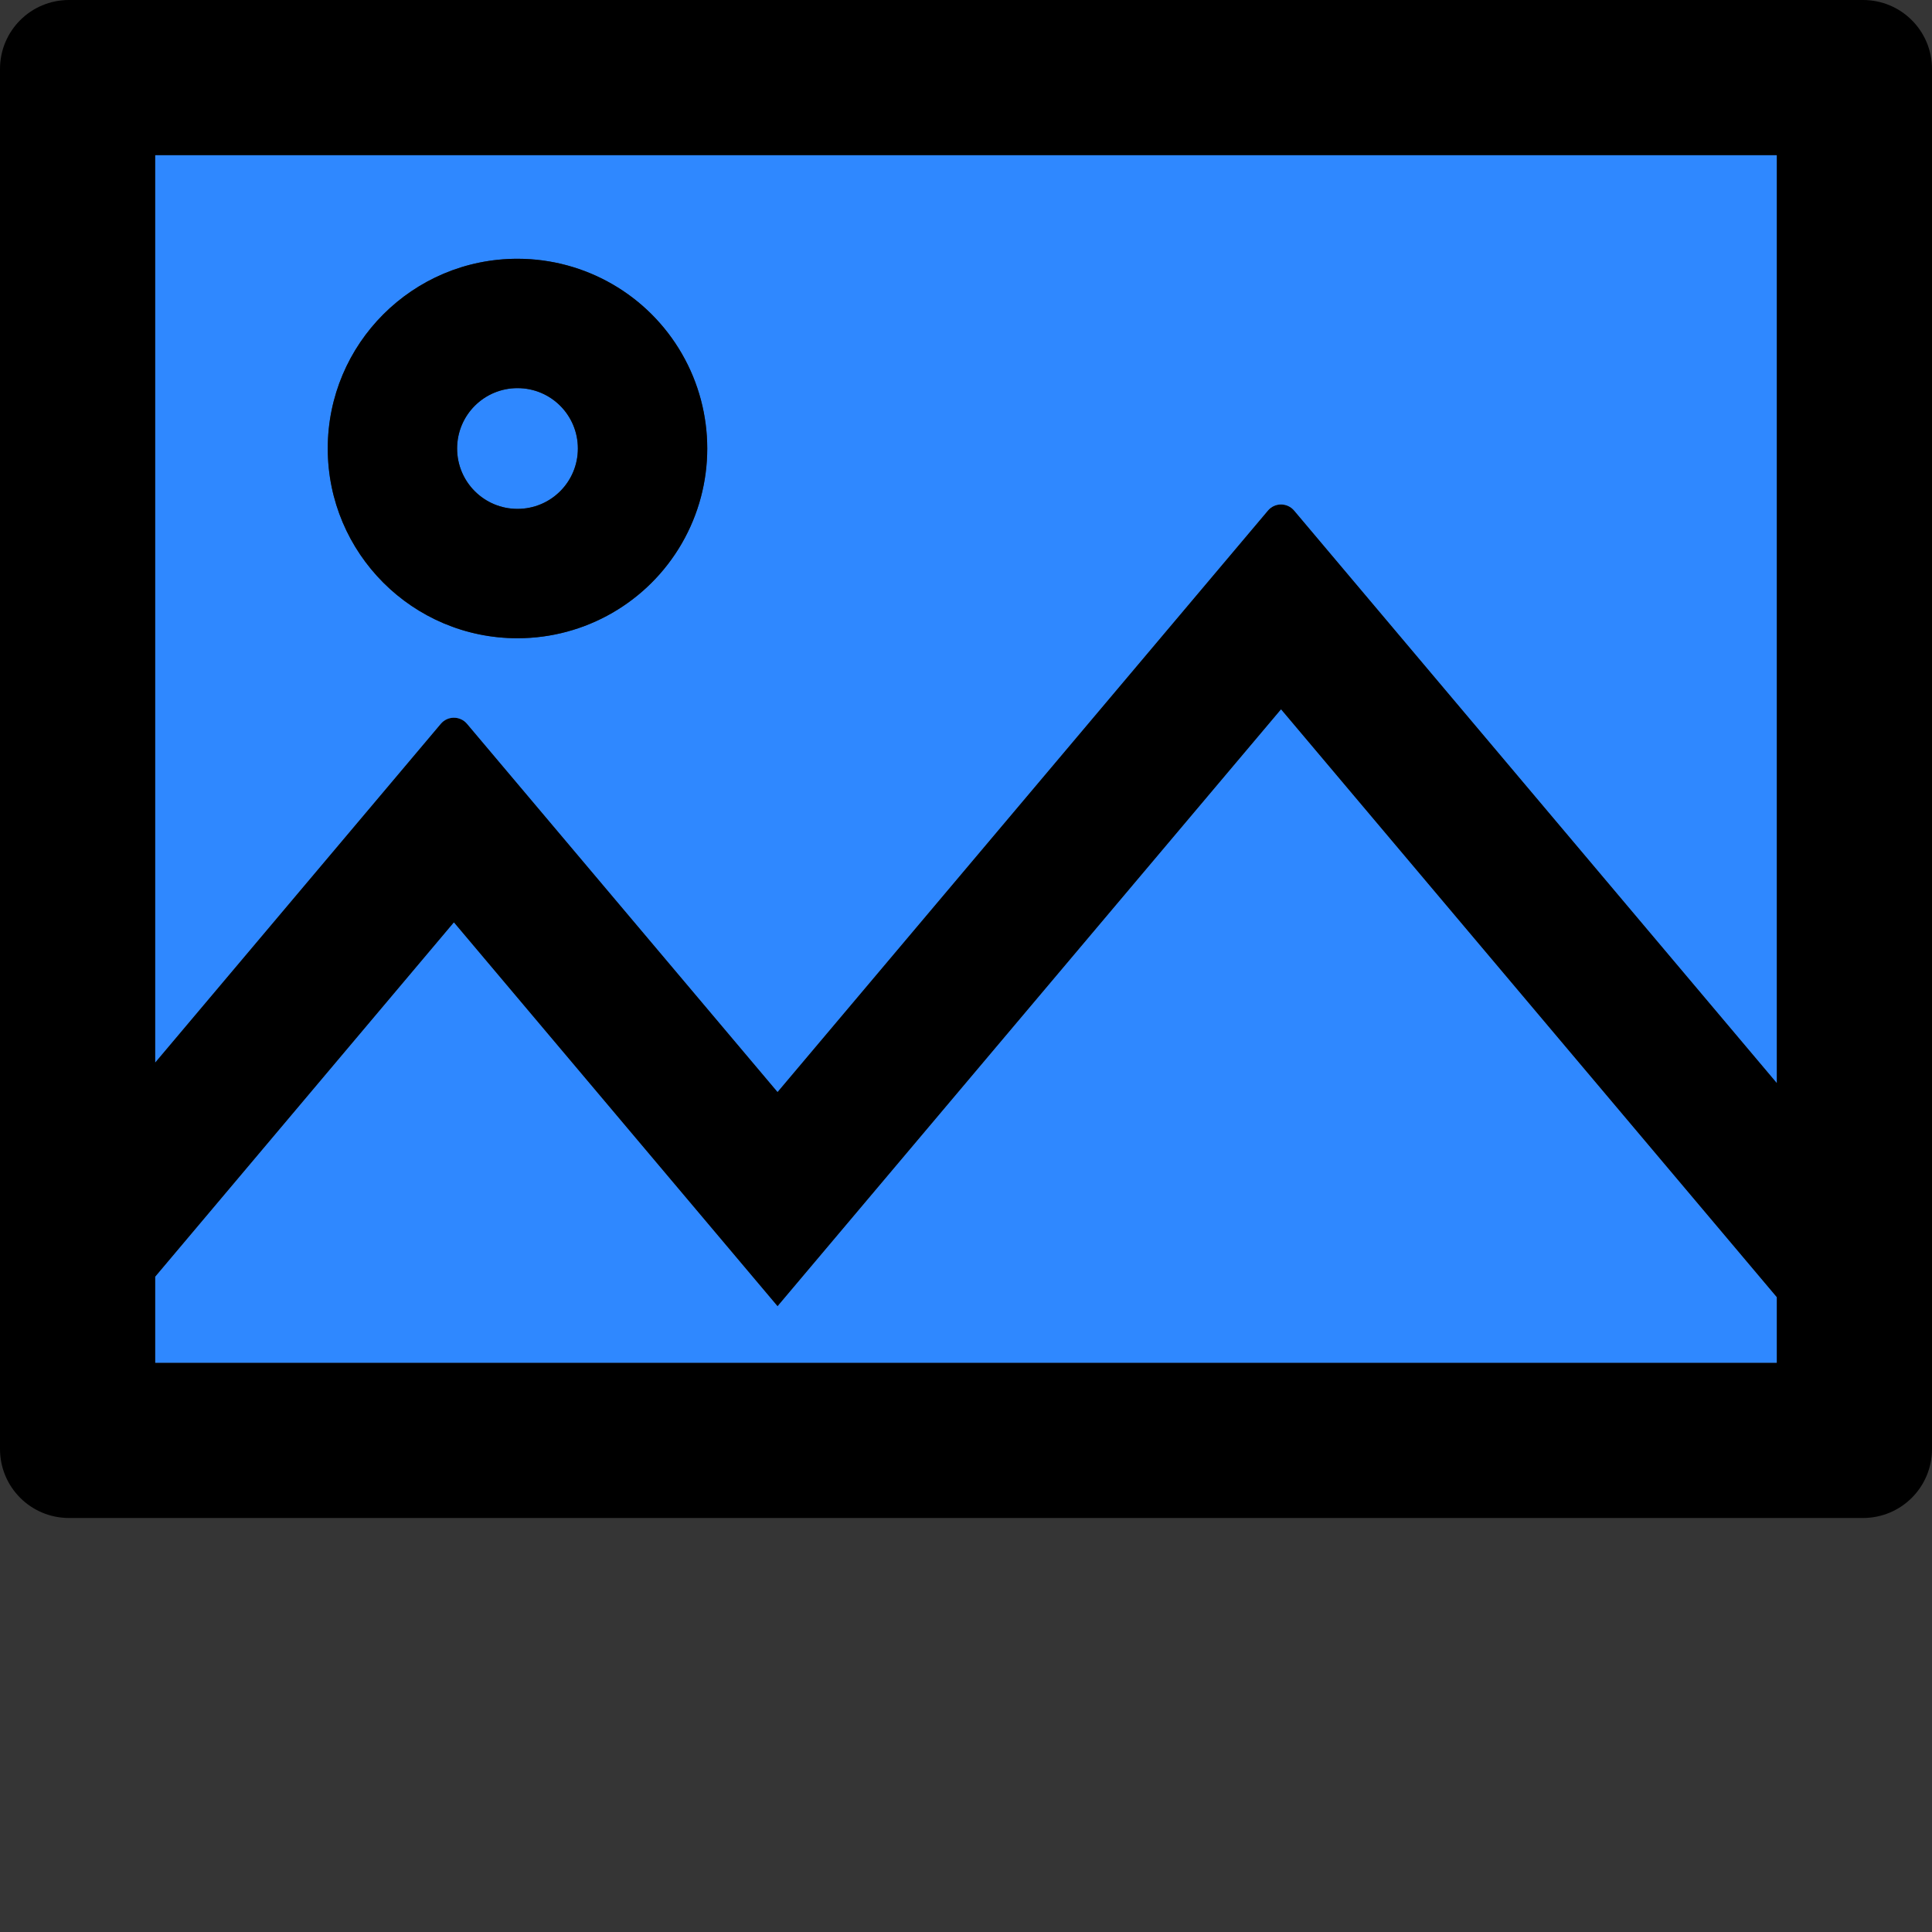 <svg width="48" height="48" viewBox="0 0 48 48" fill="none" xmlns="http://www.w3.org/2000/svg">
  <rect x="0" y="0" width="48" height="48" fill="#333333" stroke="none"/>
  <rect width="48" height="48" fill="white" fill-opacity="0.01"/>
  <path d="M46.286,0 L1.714,0 C0.766,0 0,0.766 0,1.714 L0,36 C0,36.948 0.766,37.714 1.714,37.714 L46.286,37.714 C47.234,37.714 48,36.948 48,36 L48,1.714 C48,0.766 47.234,0 46.286,0 Z M44.143,33.857 L3.857,33.857 L3.857,31.72 L11.277,22.918 L19.318,32.454 L31.827,17.625 L44.143,32.229 L44.143,33.857 Z M44.143,26.904 L32.154,12.686 C31.982,12.482 31.671,12.482 31.5,12.686 L19.318,27.129 L11.604,17.984 C11.432,17.78 11.121,17.78 10.95,17.984 L3.857,26.395 L3.857,3.857 L44.143,3.857 L44.143,26.904 Z" fill="#000"></path>
  <polygon id="路径" fill="#2F88FF" points="19.318 32.454 11.277 22.918 3.857 31.72 3.857 33.857 44.143 33.857 44.143 32.229 31.827 17.625"></polygon>
  <path d="M3.857,26.395 L10.95,17.984 C11.121,17.78 11.432,17.78 11.604,17.984 L19.318,27.129 L31.5,12.686 C31.671,12.482 31.982,12.482 32.154,12.686 L44.143,26.904 L44.143,3.857 L3.857,3.857 L3.857,26.395 Z M12.857,6.429 C14.541,6.429 16.098,7.327 16.94,8.786 C17.782,10.244 17.782,12.041 16.94,13.5 C16.098,14.959 14.541,15.857 12.857,15.857 C10.254,15.857 8.143,13.746 8.143,11.143 C8.143,8.539 10.254,6.429 12.857,6.429 Z" fill="#2F88FF"></path>
  <path d="M11.357,11.143 C11.357,11.971 12.029,12.643 12.857,12.643 C13.686,12.643 14.357,11.971 14.357,11.143 C14.357,10.314 13.686,9.643 12.857,9.643 C12.029,9.643 11.357,10.314 11.357,11.143 L11.357,11.143 Z" fill="#2F88FF"></path>
  <path d="M12.857,15.857 C14.541,15.857 16.098,14.959 16.94,13.5 C17.782,12.041 17.782,10.244 16.94,8.786 C16.098,7.327 14.541,6.429 12.857,6.429 C10.254,6.429 8.143,8.539 8.143,11.143 C8.143,13.746 10.254,15.857 12.857,15.857 Z M12.857,9.643 C13.688,9.643 14.357,10.312 14.357,11.143 C14.357,11.973 13.688,12.643 12.857,12.643 C12.027,12.643 11.357,11.973 11.357,11.143 C11.357,10.312 12.027,9.643 12.857,9.643 Z" fill="#000"></path>
</svg>
